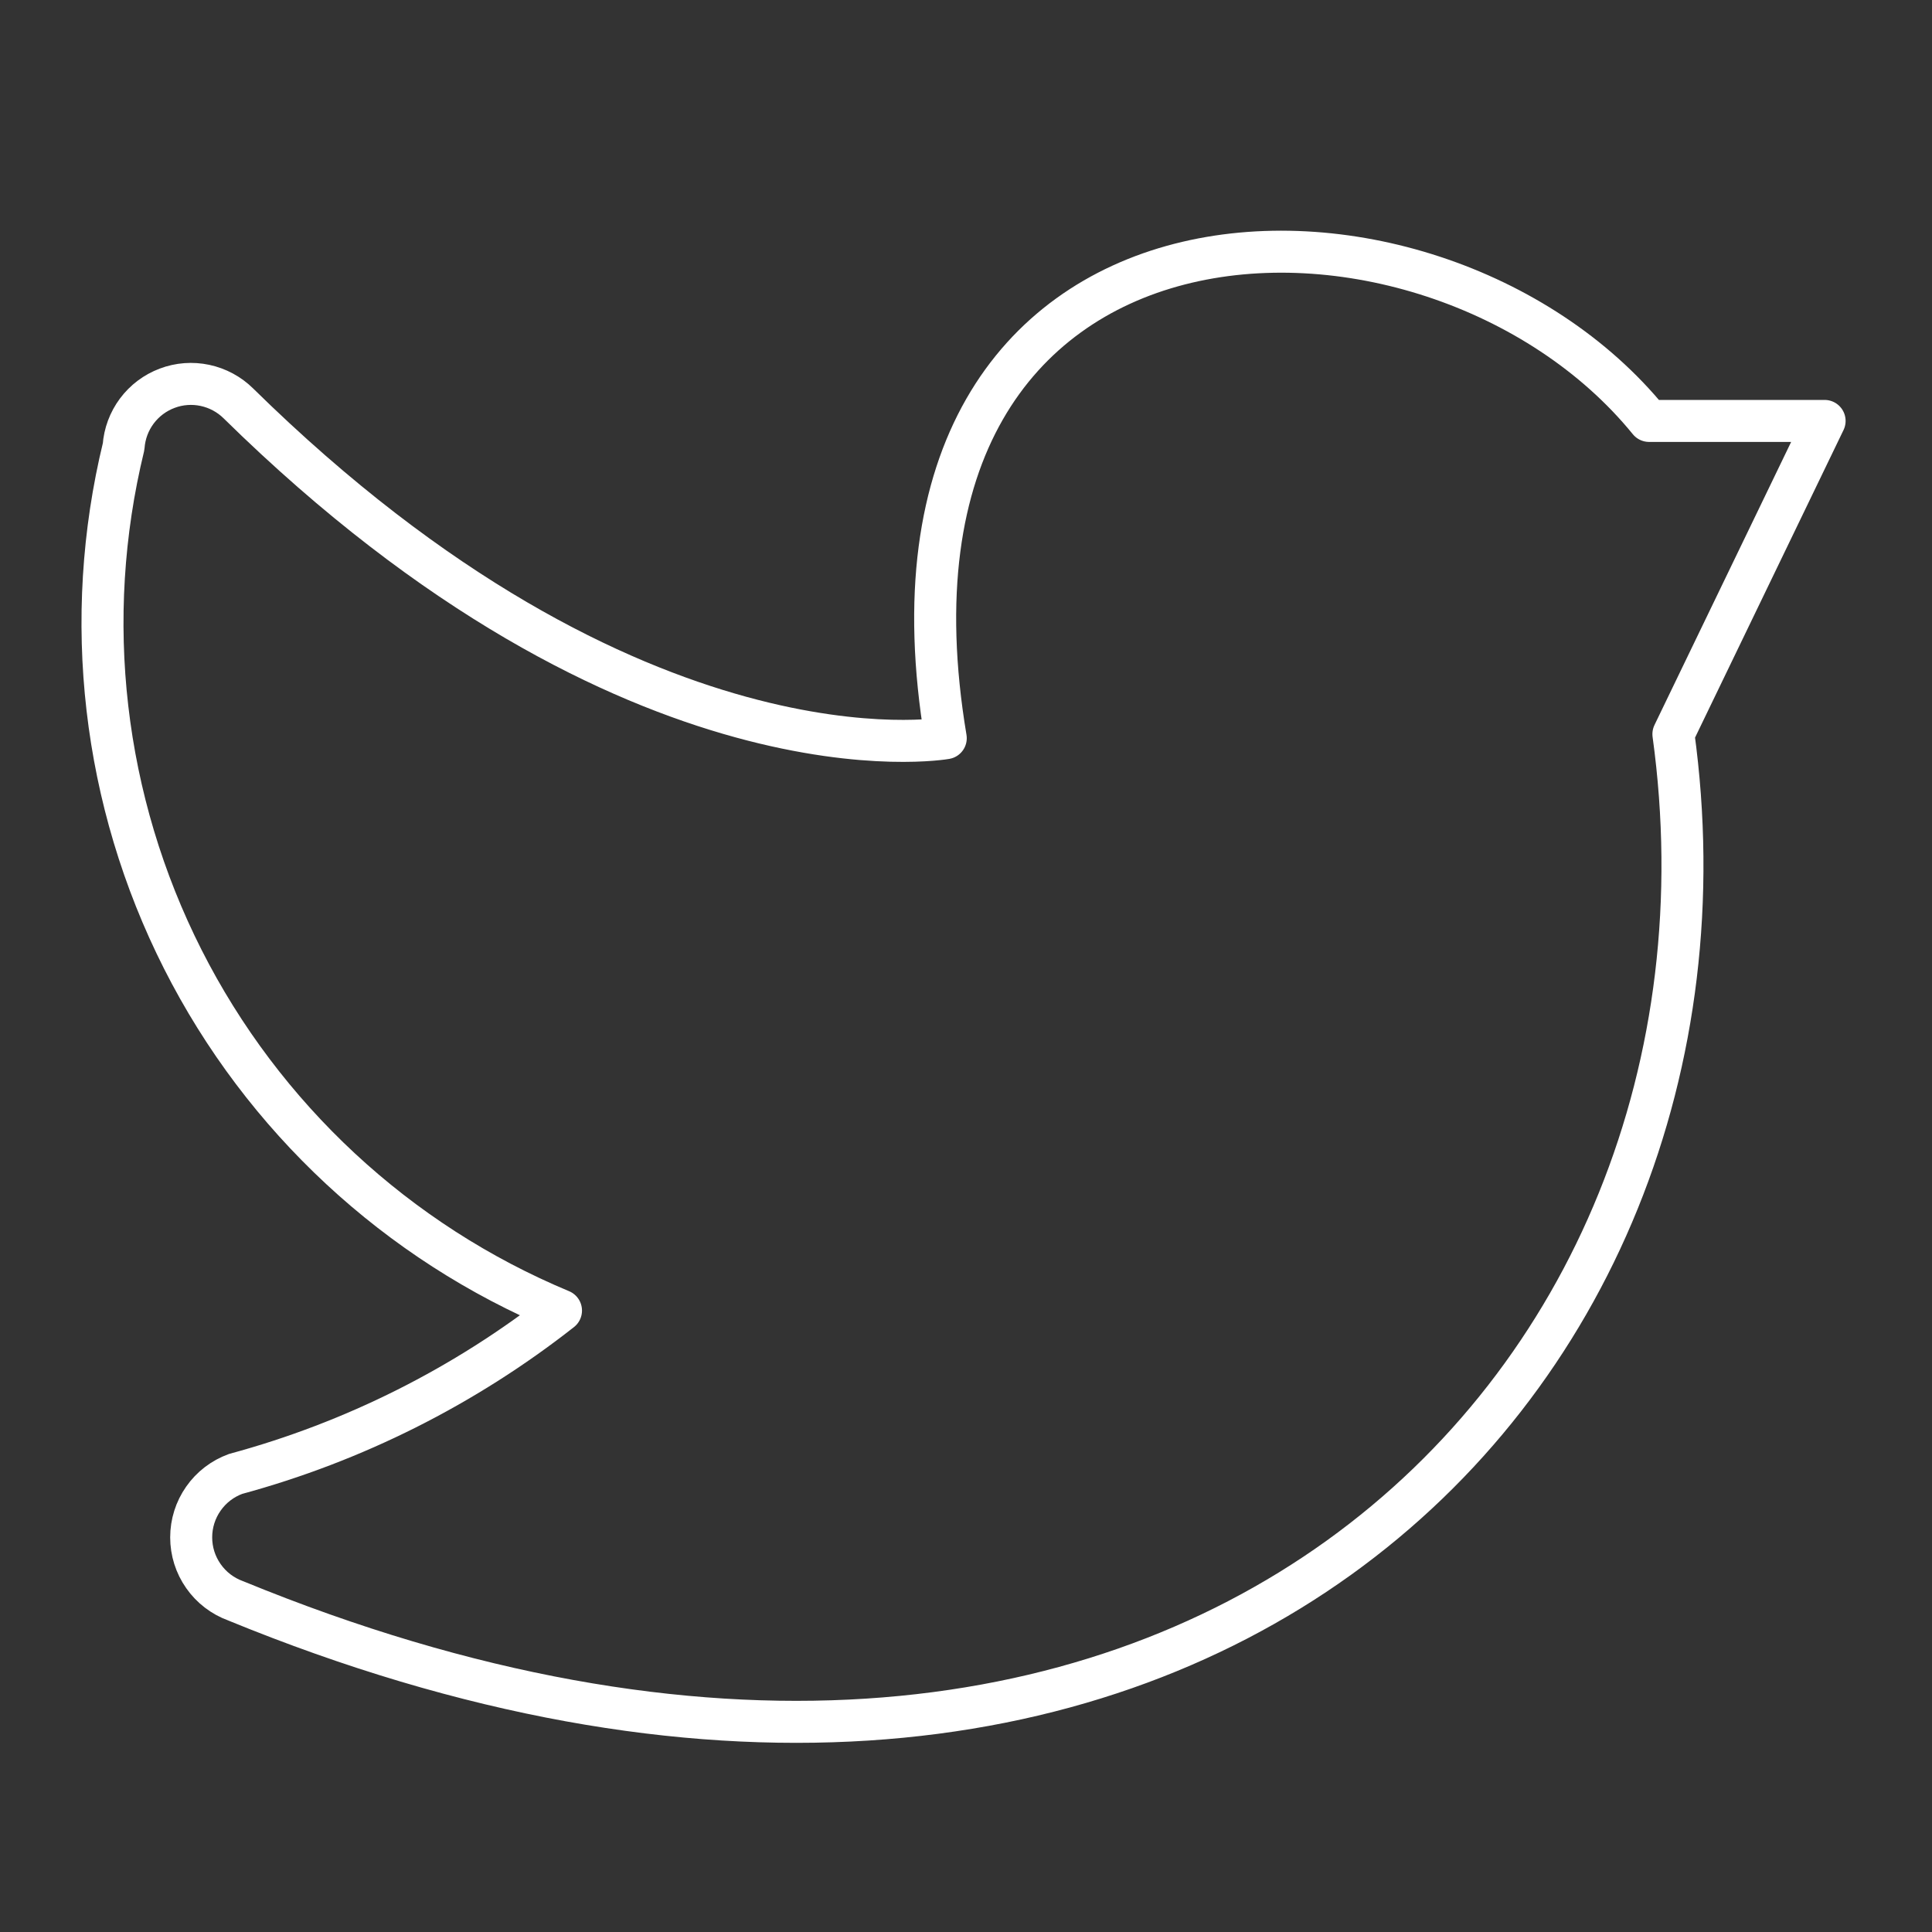 <svg width="46" height="46" viewBox="0 0 46 46" fill="none" xmlns="http://www.w3.org/2000/svg">
  <rect x="0" y="0" width="46" height="46" fill="#333333" stroke="none"/>
  <path d="M13.357 31.204C11.062 33.007 8.427 34.33 5.611 35.093C5.3 35.206 5.032 35.411 4.843 35.682C4.653 35.952 4.552 36.274 4.552 36.604C4.552 36.934 4.653 37.256 4.843 37.526C5.032 37.797 5.3 38.002 5.611 38.115C27.854 47.243 41.996 33.133 39.843 17.479L43.443 10.022H39.264C34.057 3.626 20.236 3.947 22.518 17.576C22.518 17.576 15.125 18.893 5.675 9.604C5.456 9.388 5.18 9.24 4.88 9.176C4.58 9.112 4.267 9.135 3.98 9.244C3.692 9.352 3.442 9.54 3.258 9.786C3.074 10.033 2.965 10.326 2.943 10.633C1.944 14.74 2.444 19.069 4.353 22.841C6.262 26.612 9.455 29.578 13.357 31.204Z" stroke="white" stroke-linecap="round" stroke-linejoin="round" />
</svg>